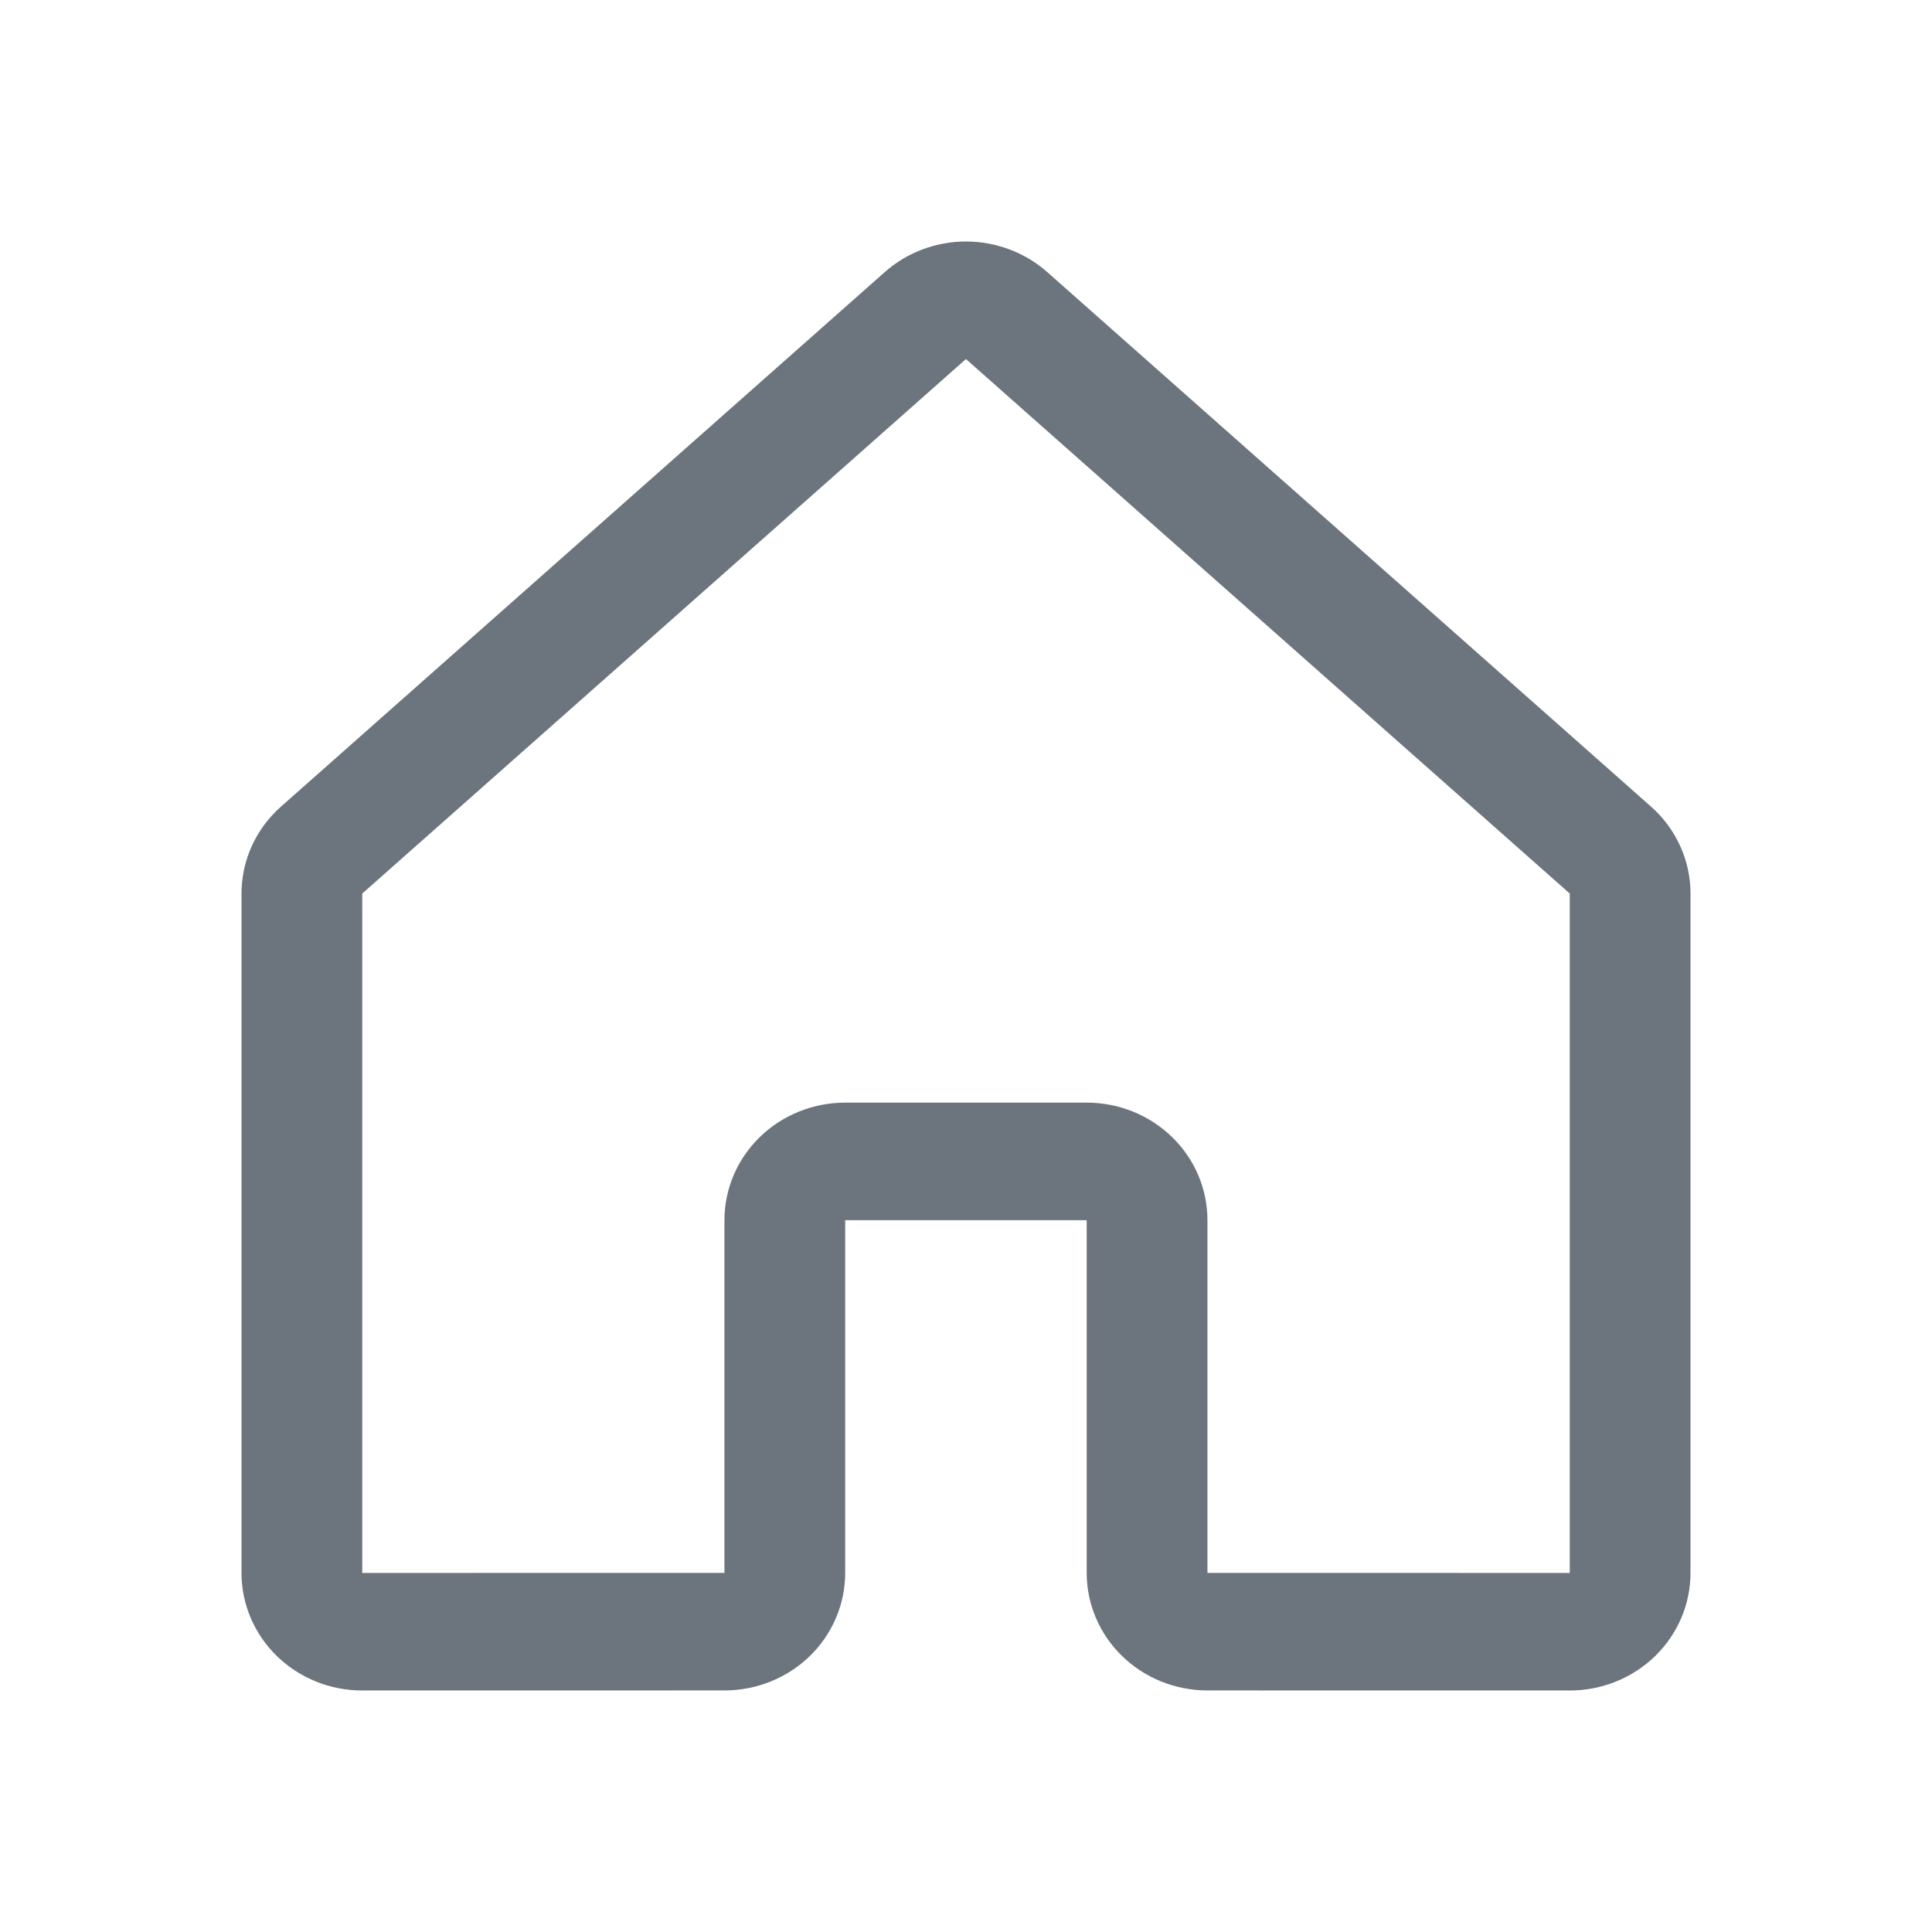 <svg width="32" height="32" viewBox="0 0 32 32" fill="none" xmlns="http://www.w3.org/2000/svg">
<path fill-rule="evenodd" clip-rule="evenodd" d="M14.654 4.507C15.022 4.181 15.502 4 15.999 4C16.497 4 16.977 4.181 17.345 4.506L27.345 13.359C27.552 13.541 27.716 13.764 27.829 14.012C27.942 14.26 28 14.528 28 14.8V26.053C28 26.308 27.948 26.562 27.848 26.798C27.747 27.034 27.6 27.249 27.414 27.43C27.228 27.611 27.008 27.754 26.765 27.852C26.523 27.95 26.262 28 26 28L19.999 27.999C19.469 27.999 18.96 27.794 18.585 27.429C18.21 27.064 17.999 26.568 17.999 26.052V20.21L13.999 20.21V26.052C13.999 26.568 13.789 27.064 13.414 27.429C13.039 27.794 12.53 27.999 11.999 27.999L6 28C5.738 28 5.477 27.95 5.235 27.852C4.992 27.754 4.772 27.611 4.586 27.43C4.4 27.249 4.253 27.034 4.152 26.798C4.052 26.562 4 26.308 4 26.053V14.8C4 14.528 4.058 14.26 4.171 14.012C4.284 13.764 4.448 13.541 4.655 13.359L14.654 4.507ZM26 14.8L15.999 5.947L6 14.8V26.053L11.999 26.052V20.21C11.999 19.693 12.21 19.198 12.585 18.833C12.96 18.468 13.469 18.263 13.999 18.263H17.999C18.53 18.263 19.038 18.468 19.413 18.833C19.789 19.198 19.999 19.693 19.999 20.21V26.052L26 26.053V14.8Z" fill="#6C757D"/>
</svg>
